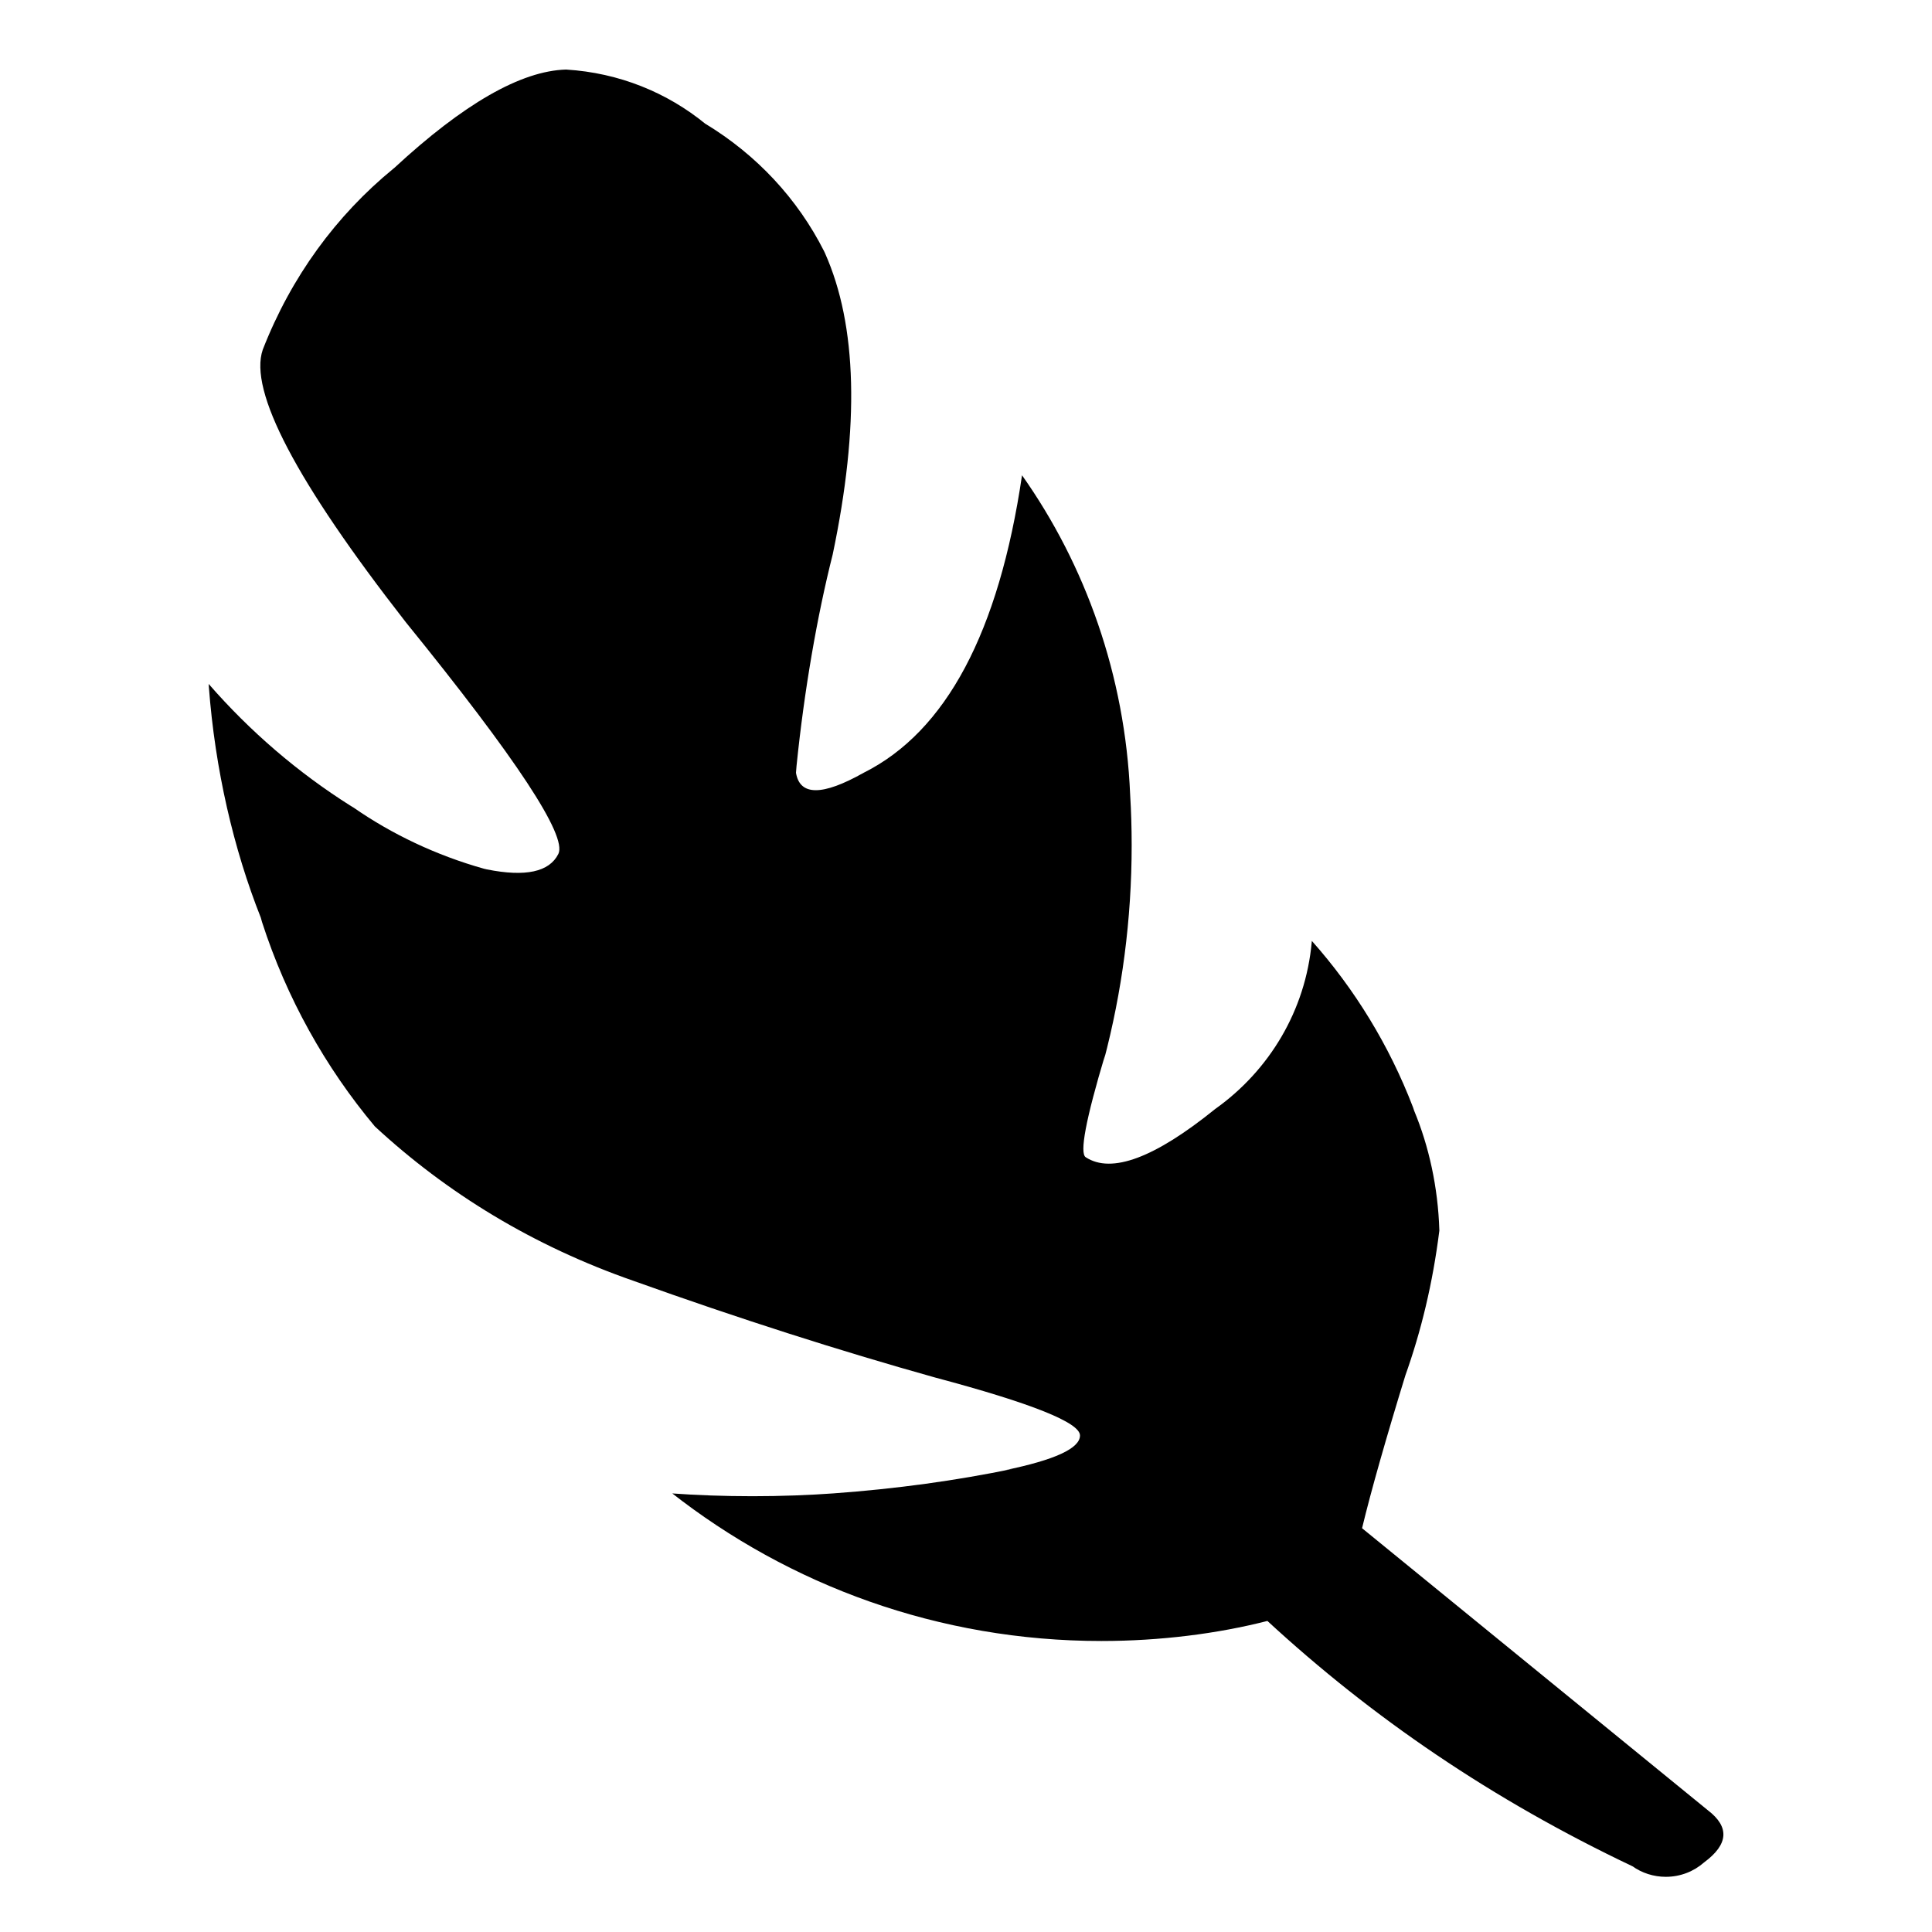 <!-- Generated by IcoMoon.io -->
<svg version="1.1" xmlns="http://www.w3.org/2000/svg" width="32" height="32" viewBox="0 0 32 32">
<title>feather</title>
<path d="M28.288 29.984q0.544 0.416-0.064 0.864c-0.168 0.148-0.39 0.238-0.633 0.238-0.206 0-0.398-0.065-0.554-0.176l0.003 0.002c-2.32-1.101-4.313-2.461-6.064-4.079l0.016 0.015c-0.826 0.211-1.774 0.332-2.75 0.332-2.691 0-5.167-0.92-7.131-2.463l0.025 0.019c0.397 0.029 0.861 0.046 1.328 0.046s0.931-0.017 1.39-0.050l-0.062 0.004c1.066-0.077 2.041-0.213 2.994-0.409l-0.146 0.025q1.248-0.256 1.248-0.576t-2.4-0.96q-2.4-0.672-4.992-1.6c-1.664-0.579-3.094-1.452-4.296-2.567l0.008 0.007c-0.817-0.975-1.462-2.126-1.868-3.384l-0.020-0.072c-0.451-1.137-0.758-2.453-0.861-3.827l-0.003-0.045c0.689 0.791 1.48 1.469 2.356 2.022l0.044 0.026c0.633 0.44 1.368 0.79 2.157 1.012l0.051 0.012q0.96 0.192 1.184-0.256t-2.528-3.84q-2.72-3.488-2.368-4.512c0.471-1.208 1.216-2.222 2.163-2.998l0.013-0.010q1.728-1.6 2.848-1.632c0.881 0.054 1.677 0.383 2.311 0.902l-0.007-0.006c0.853 0.516 1.531 1.245 1.97 2.114l0.014 0.030q0.8 1.792 0.128 4.992c-0.257 1.016-0.471 2.246-0.599 3.503l-0.009 0.113q0.096 0.576 1.12 0 2.048-1.024 2.624-4.928c1.050 1.486 1.708 3.314 1.791 5.292l0.001 0.020c0.015 0.243 0.024 0.527 0.024 0.813 0 1.235-0.16 2.432-0.462 3.572l0.022-0.097q-0.48 1.6-0.32 1.696 0.64 0.416 2.144-0.8c0.894-0.636 1.497-1.63 1.599-2.769l0.001-0.015c0.708 0.796 1.282 1.73 1.675 2.754l0.021 0.062c0.243 0.585 0.394 1.264 0.416 1.975l0 0.009c-0.11 0.873-0.3 1.662-0.569 2.415l0.025-0.079q-0.512 1.664-0.736 2.592z"></path>
</svg>
